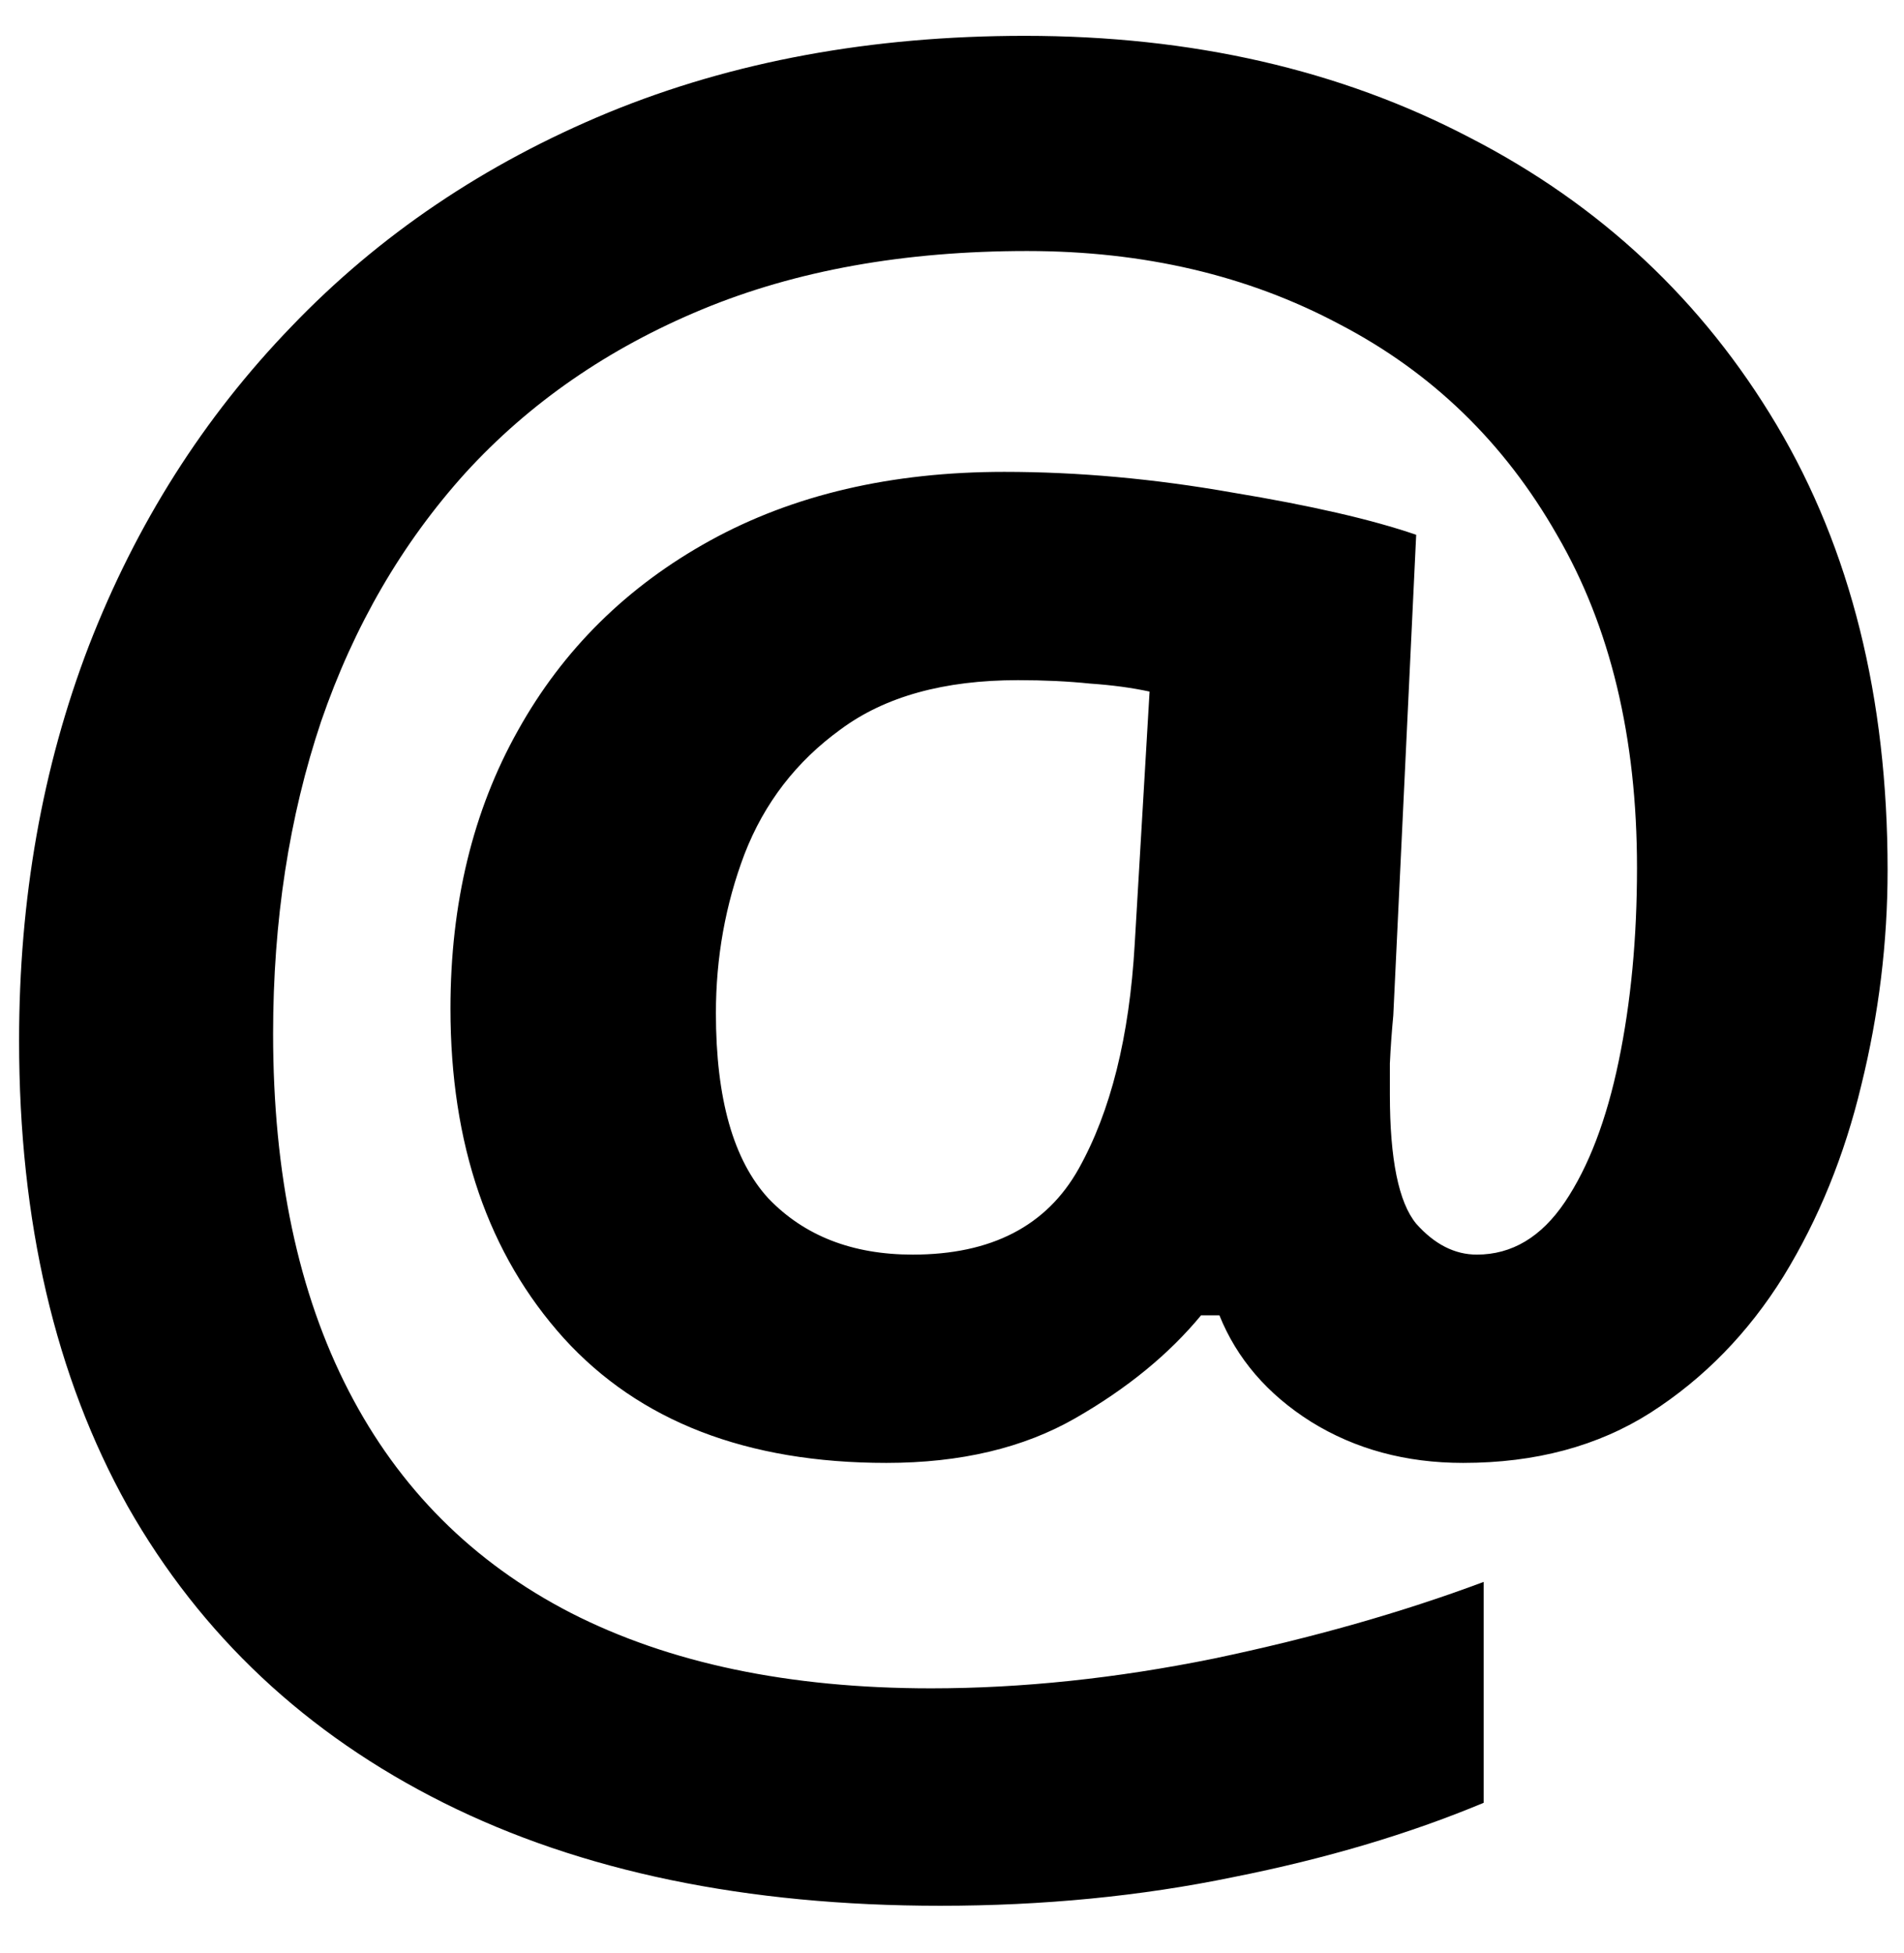 <svg width="39" height="40" viewBox="0 0 39 40" fill="none" xmlns="http://www.w3.org/2000/svg">
<path d="M38.664 17.82C38.664 19.305 38.484 20.773 38.125 22.227C37.781 23.664 37.25 24.969 36.531 26.141C35.812 27.297 34.906 28.227 33.812 28.93C32.734 29.617 31.453 29.961 29.969 29.961C28.797 29.961 27.758 29.68 26.852 29.117C25.961 28.555 25.336 27.828 24.977 26.938H24.602C23.945 27.734 23.086 28.438 22.023 29.047C20.961 29.656 19.672 29.961 18.156 29.961C15.297 29.961 13.094 29.109 11.547 27.406C10 25.688 9.227 23.438 9.227 20.656C9.227 18.5 9.688 16.602 10.609 14.961C11.531 13.305 12.844 12.008 14.547 11.07C16.25 10.133 18.258 9.664 20.57 9.664C22.086 9.664 23.641 9.805 25.234 10.086C26.844 10.352 28.102 10.641 29.008 10.953L28.539 20.797C28.508 21.125 28.484 21.453 28.469 21.781C28.469 22.109 28.469 22.32 28.469 22.414C28.469 23.742 28.648 24.625 29.008 25.062C29.383 25.484 29.797 25.695 30.25 25.695C30.969 25.695 31.57 25.336 32.055 24.617C32.539 23.898 32.906 22.938 33.156 21.734C33.406 20.531 33.531 19.211 33.531 17.773C33.531 15.102 32.984 12.828 31.891 10.953C30.812 9.062 29.328 7.625 27.438 6.641C25.562 5.641 23.43 5.141 21.039 5.141C18.523 5.141 16.305 5.539 14.383 6.336C12.461 7.133 10.844 8.25 9.531 9.688C8.234 11.125 7.25 12.82 6.578 14.773C5.922 16.727 5.594 18.859 5.594 21.172C5.594 24.047 6.109 26.484 7.141 28.484C8.172 30.484 9.688 32 11.688 33.031C13.703 34.062 16.164 34.578 19.07 34.578C20.93 34.578 22.859 34.375 24.859 33.969C26.875 33.547 28.719 33.023 30.391 32.398V36.922C28.859 37.562 27.148 38.07 25.258 38.445C23.367 38.836 21.367 39.031 19.258 39.031C15.289 39.031 11.898 38.328 9.086 36.922C6.273 35.516 4.117 33.492 2.617 30.852C1.133 28.195 0.391 25.016 0.391 21.312C0.391 18.406 0.867 15.711 1.82 13.227C2.789 10.727 4.172 8.547 5.969 6.688C7.766 4.812 9.93 3.352 12.461 2.305C15.008 1.258 17.852 0.734 20.992 0.734C24.414 0.734 27.453 1.43 30.109 2.82C32.781 4.195 34.875 6.156 36.391 8.703C37.906 11.25 38.664 14.289 38.664 17.82ZM14.664 20.75C14.664 22.5 15.023 23.766 15.742 24.547C16.477 25.312 17.461 25.695 18.695 25.695C20.305 25.695 21.438 25.109 22.094 23.938C22.75 22.766 23.133 21.234 23.242 19.344L23.547 14.164C23.188 14.086 22.781 14.031 22.328 14C21.875 13.953 21.383 13.93 20.852 13.93C19.336 13.93 18.125 14.266 17.219 14.938C16.312 15.594 15.656 16.445 15.25 17.492C14.859 18.523 14.664 19.609 14.664 20.75Z" fill="black"/>
</svg>
